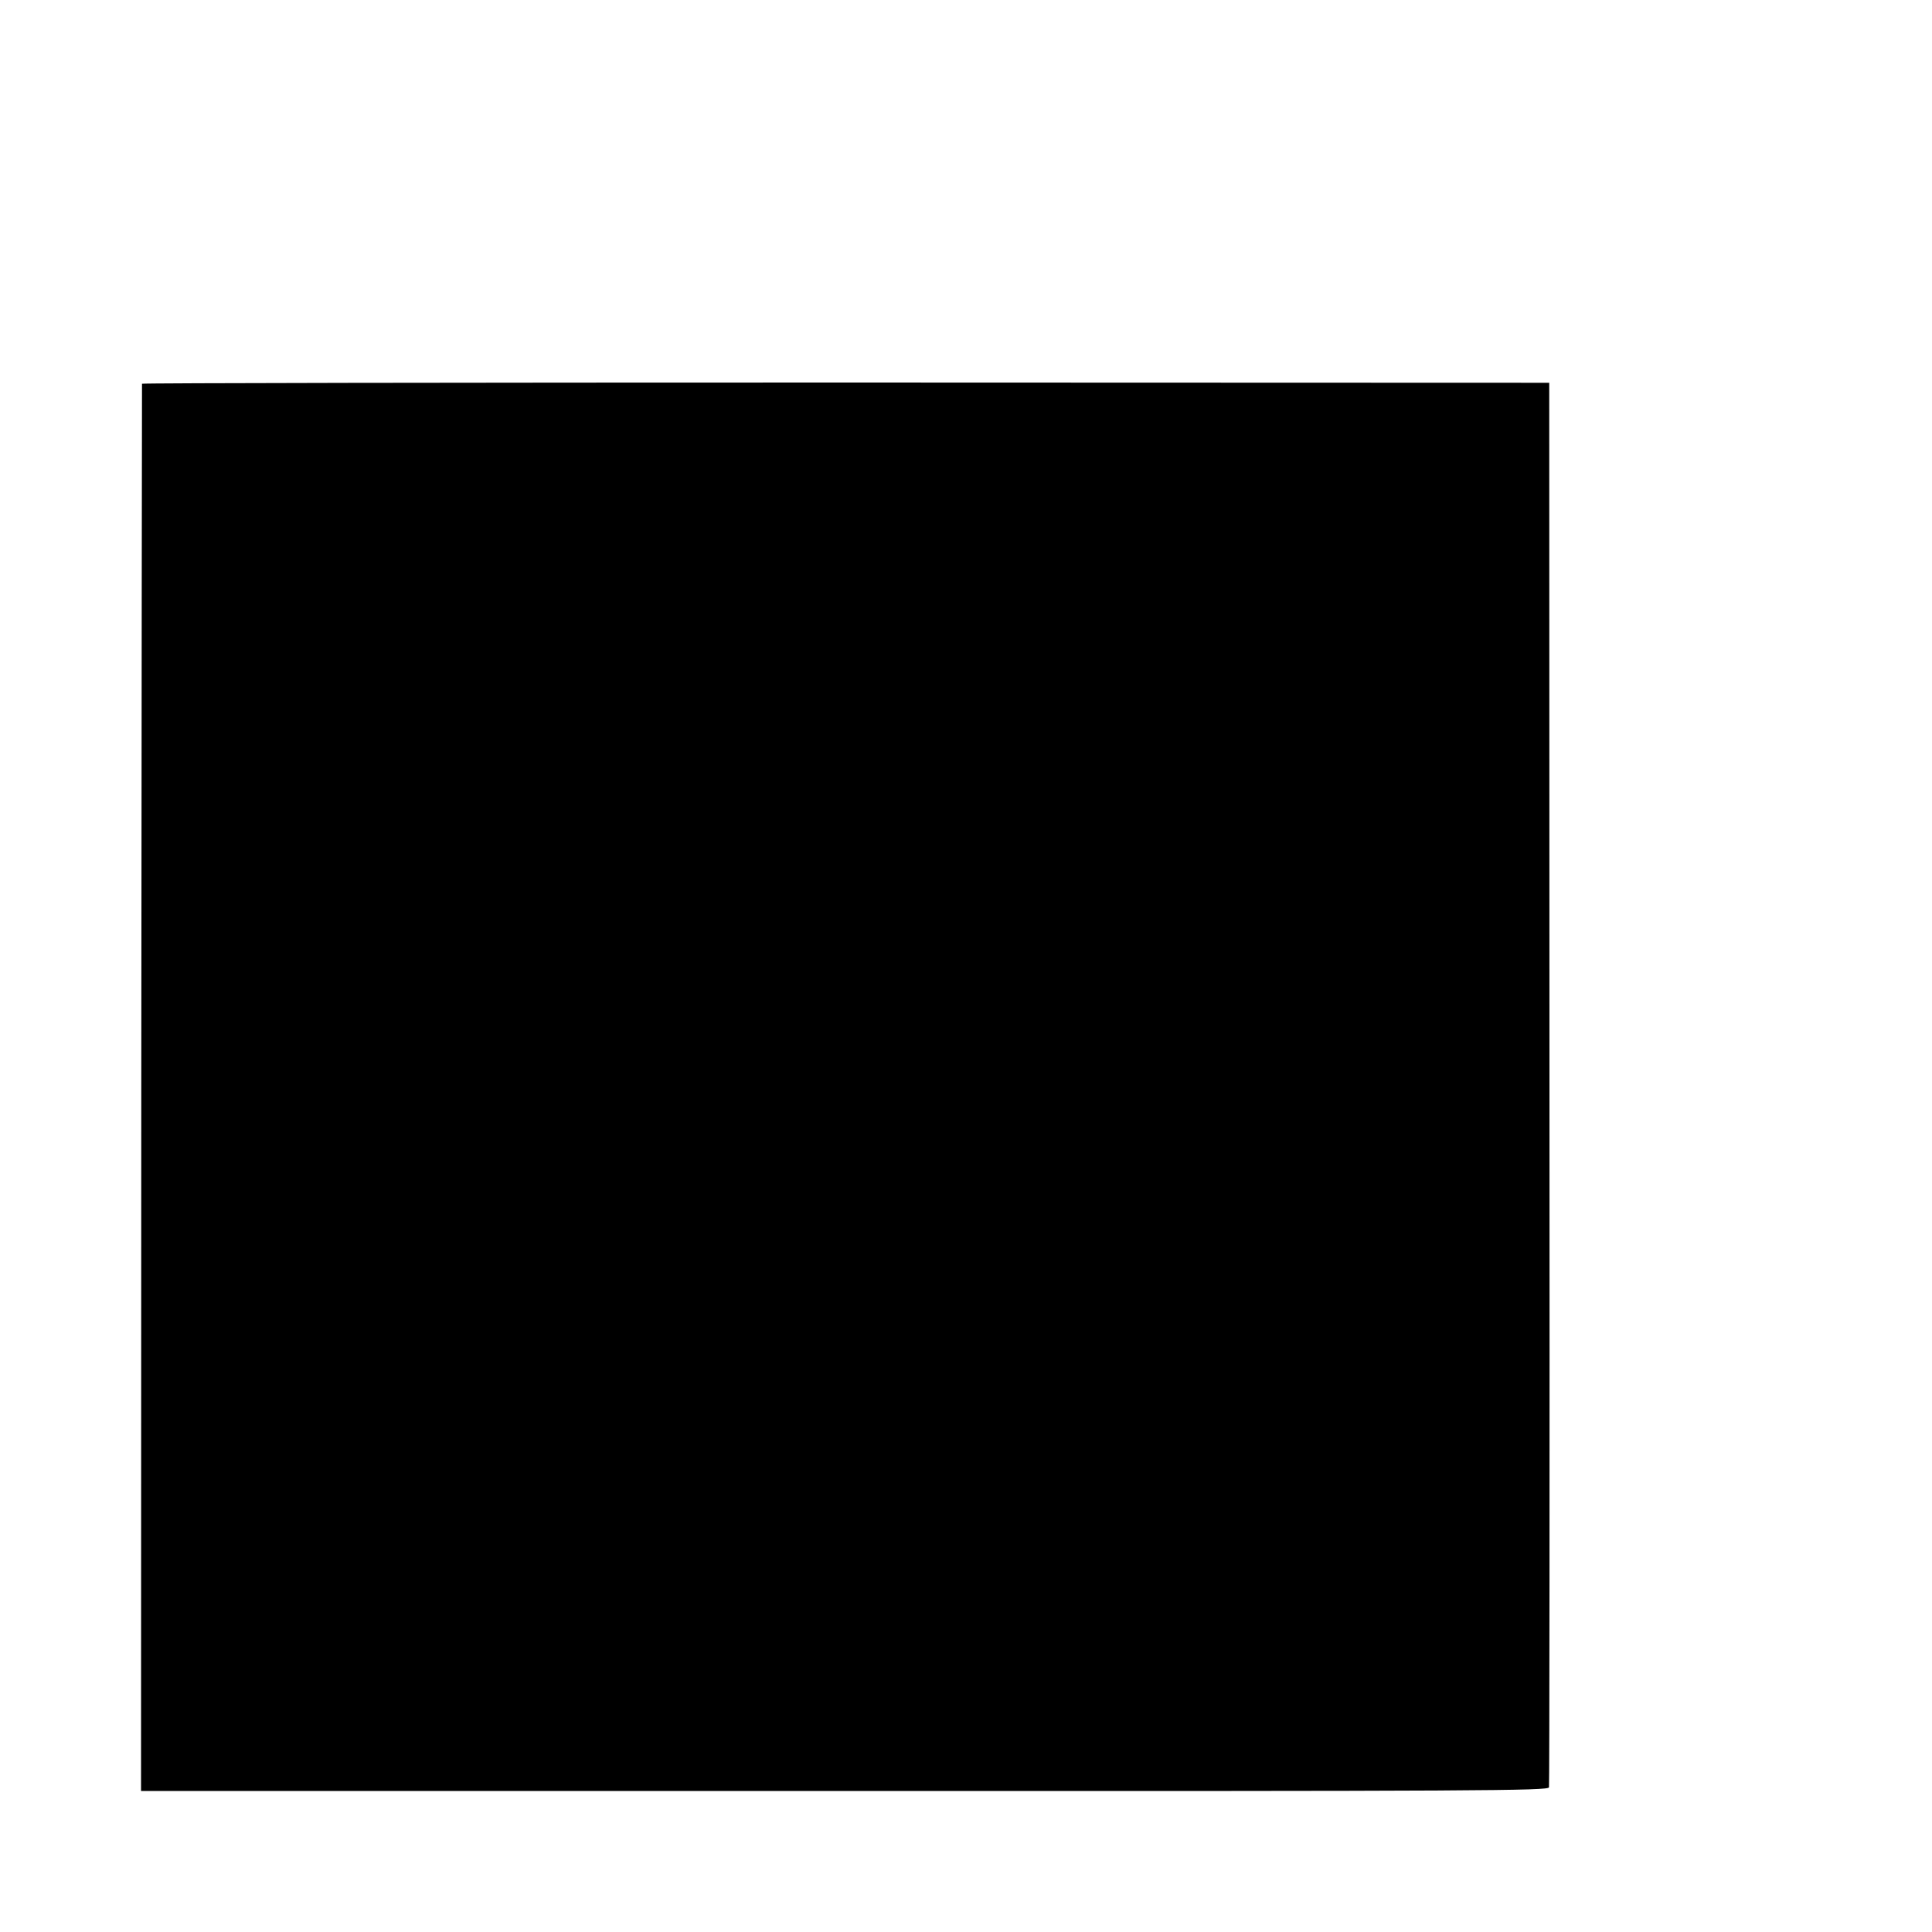 <?xml version="1.0" standalone="no"?>
<!DOCTYPE svg PUBLIC "-//W3C//DTD SVG 20010904//EN"
 "http://www.w3.org/TR/2001/REC-SVG-20010904/DTD/svg10.dtd">
<svg version="1.0" xmlns="http://www.w3.org/2000/svg"
 width="16pt" height="16pt" viewBox="0 0 16 16"
 preserveAspectRatio="xMidYMid meet">
<g transform="translate(0,16) scale(0.002,-0.002)"
fill="#000000" stroke="none">
<path d="M588 6411 c0 -3 -2 -1316 -3 -2917 l-1 -2910 2913 0 c2650 -1 2913 1
2917 15 2 9 3 1321 2 2916 l-1 2900 -2912 1 c-1602 0 -2914 -2 -2915 -5z"/>
</g>
</svg>
